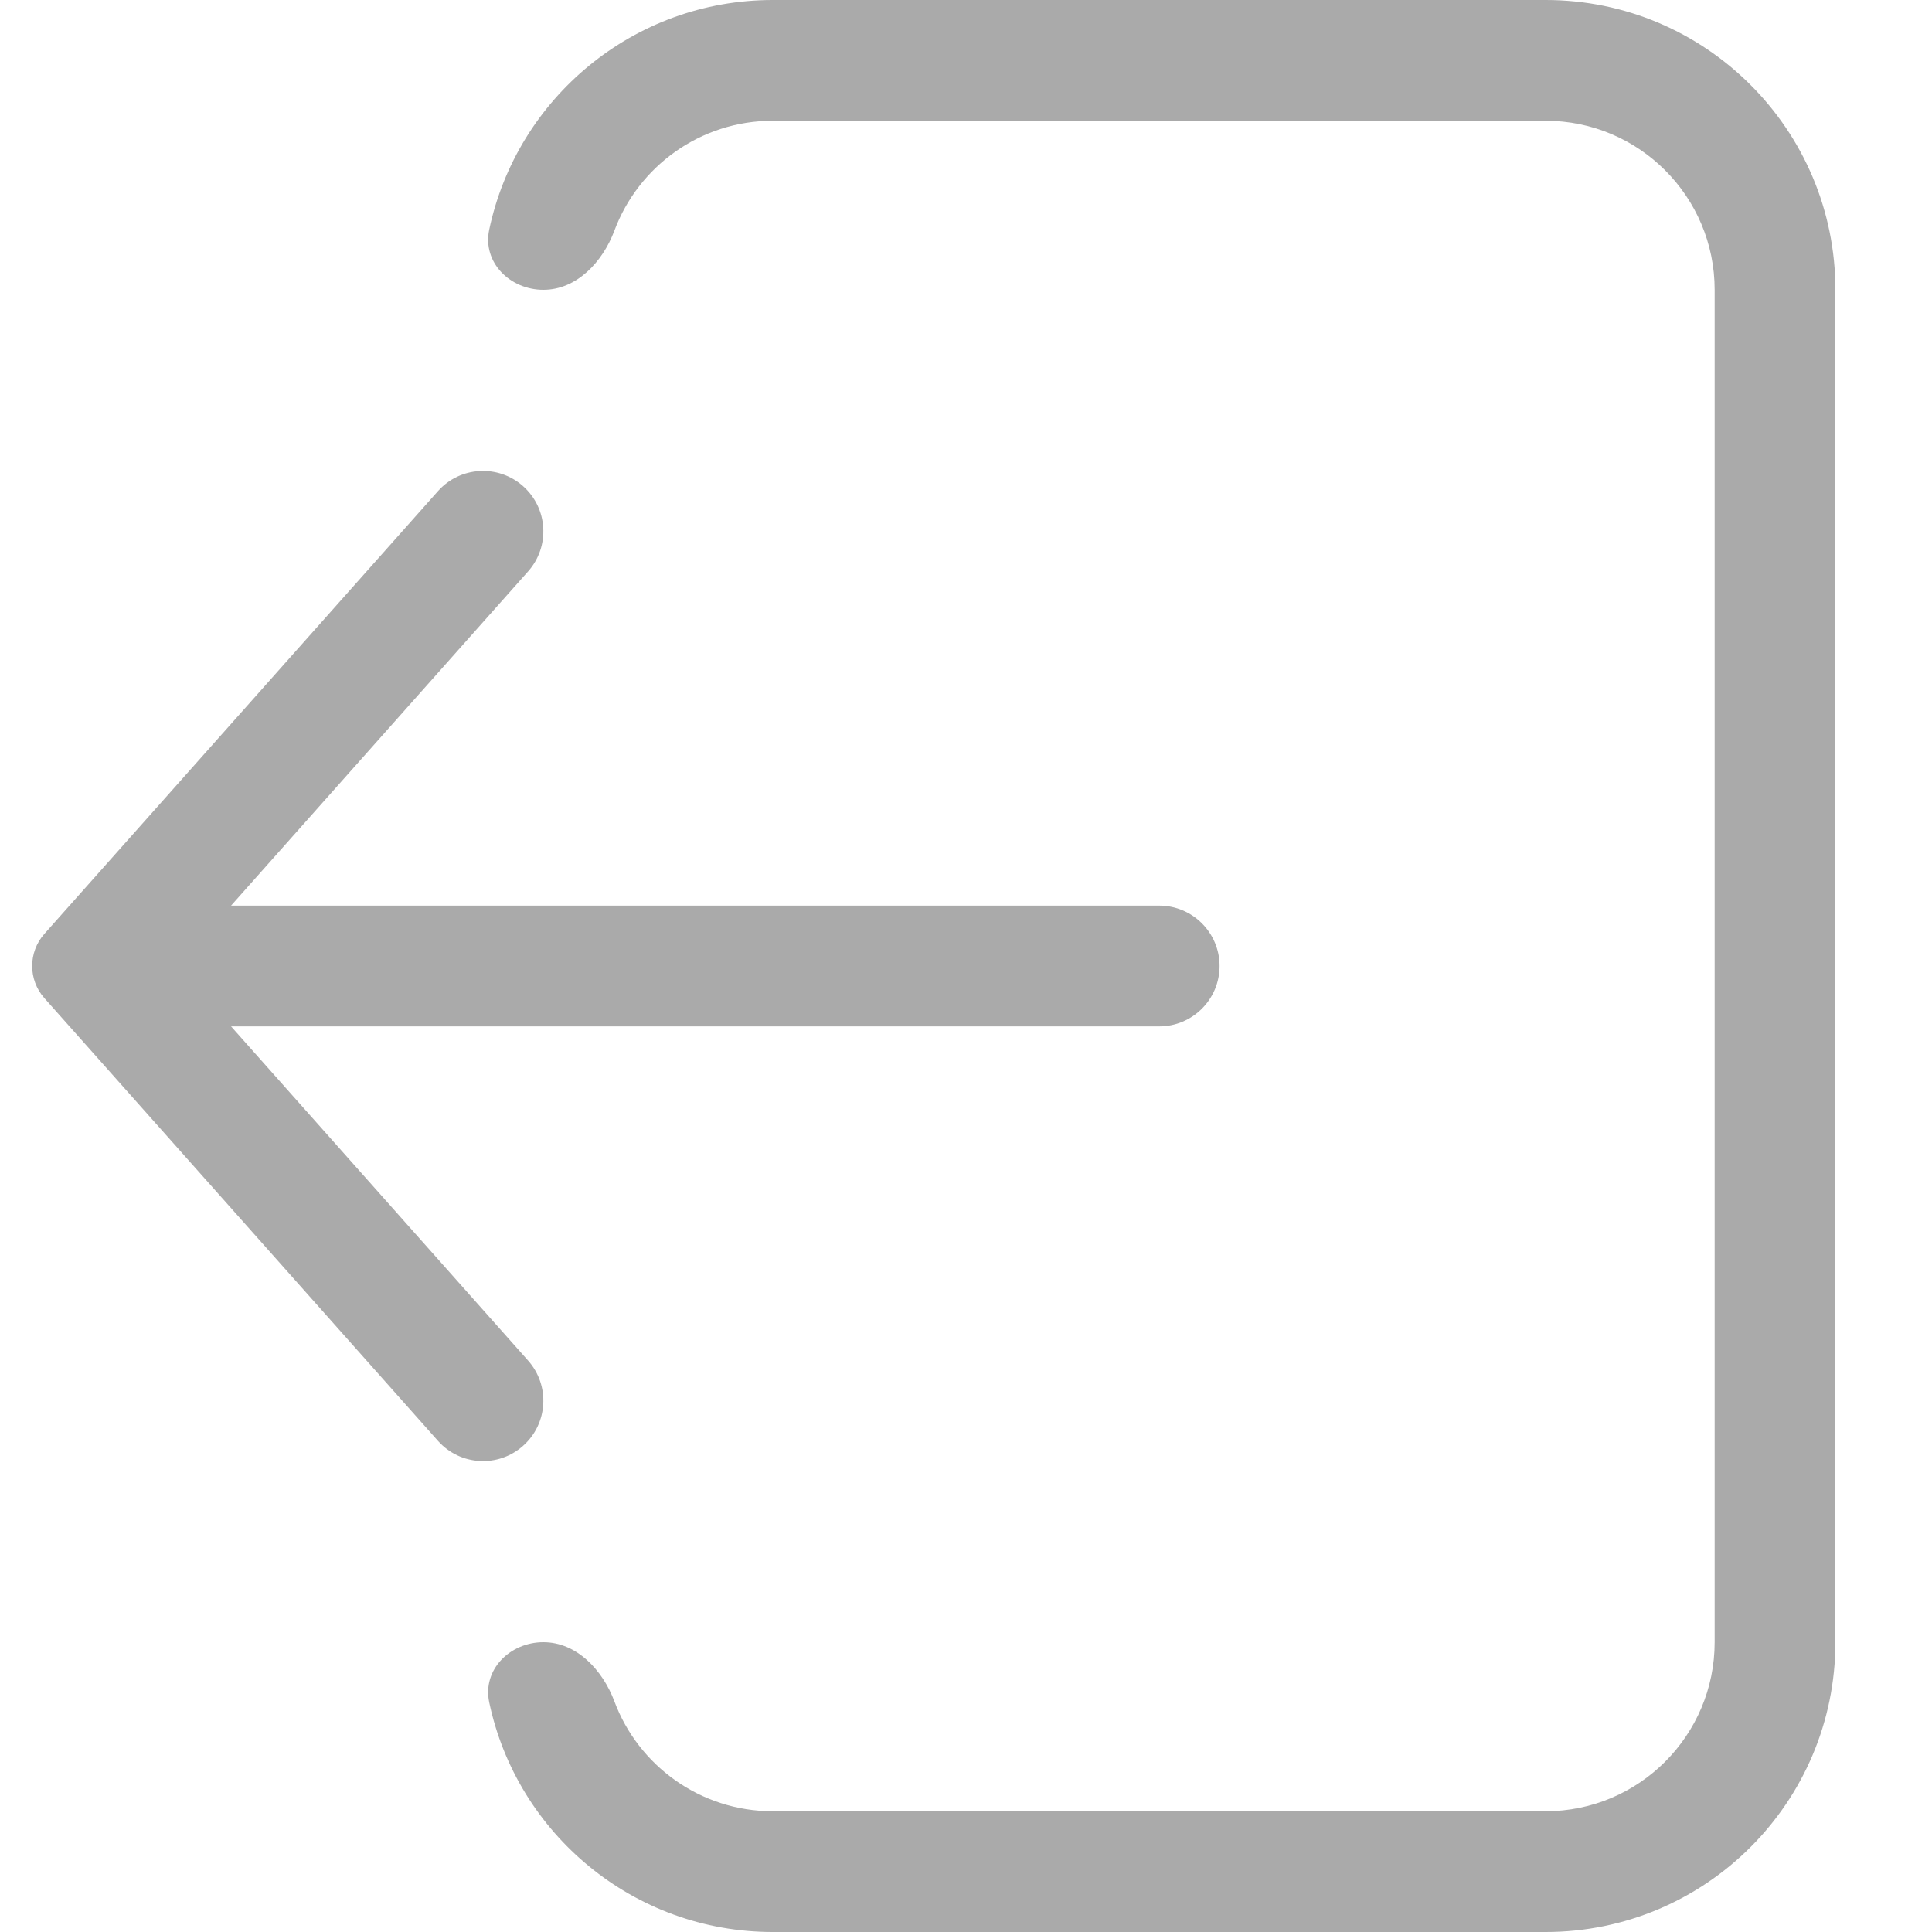 <svg width="20" height="20" viewBox="0 0 20 20" fill="none" xmlns="http://www.w3.org/2000/svg">
<path d="M16 1.25H8C7.249 1.25 6.608 1.723 6.36 2.388C6.239 2.711 5.97 3 5.625 3C5.28 3 4.993 2.717 5.064 2.379C5.35 1.02 6.556 0 8 0H16C17.657 0 19 1.343 19 3V17C19 18.657 17.657 20 16 20H8C6.556 20 5.35 18.98 5.064 17.621C4.993 17.283 5.28 17 5.625 17C5.97 17 6.239 17.289 6.36 17.612C6.608 18.277 7.249 18.75 8 18.75H16C16.966 18.75 17.75 17.966 17.75 17V3C17.75 2.034 16.966 1.25 16 1.25Z" fill="#AAAAAA"/>
<path d="M5.467 5.915C5.696 5.657 5.673 5.262 5.415 5.033C5.157 4.804 4.762 4.827 4.533 5.085L0.459 9.668C0.291 9.857 0.291 10.143 0.459 10.332L4.533 14.915C4.762 15.173 5.157 15.197 5.415 14.967C5.673 14.738 5.696 14.343 5.467 14.085L2.392 10.625H12C12.345 10.625 12.625 10.345 12.625 10C12.625 9.655 12.345 9.375 12 9.375H2.392L5.467 5.915Z" fill="#AAAAAA"/>
</svg>
